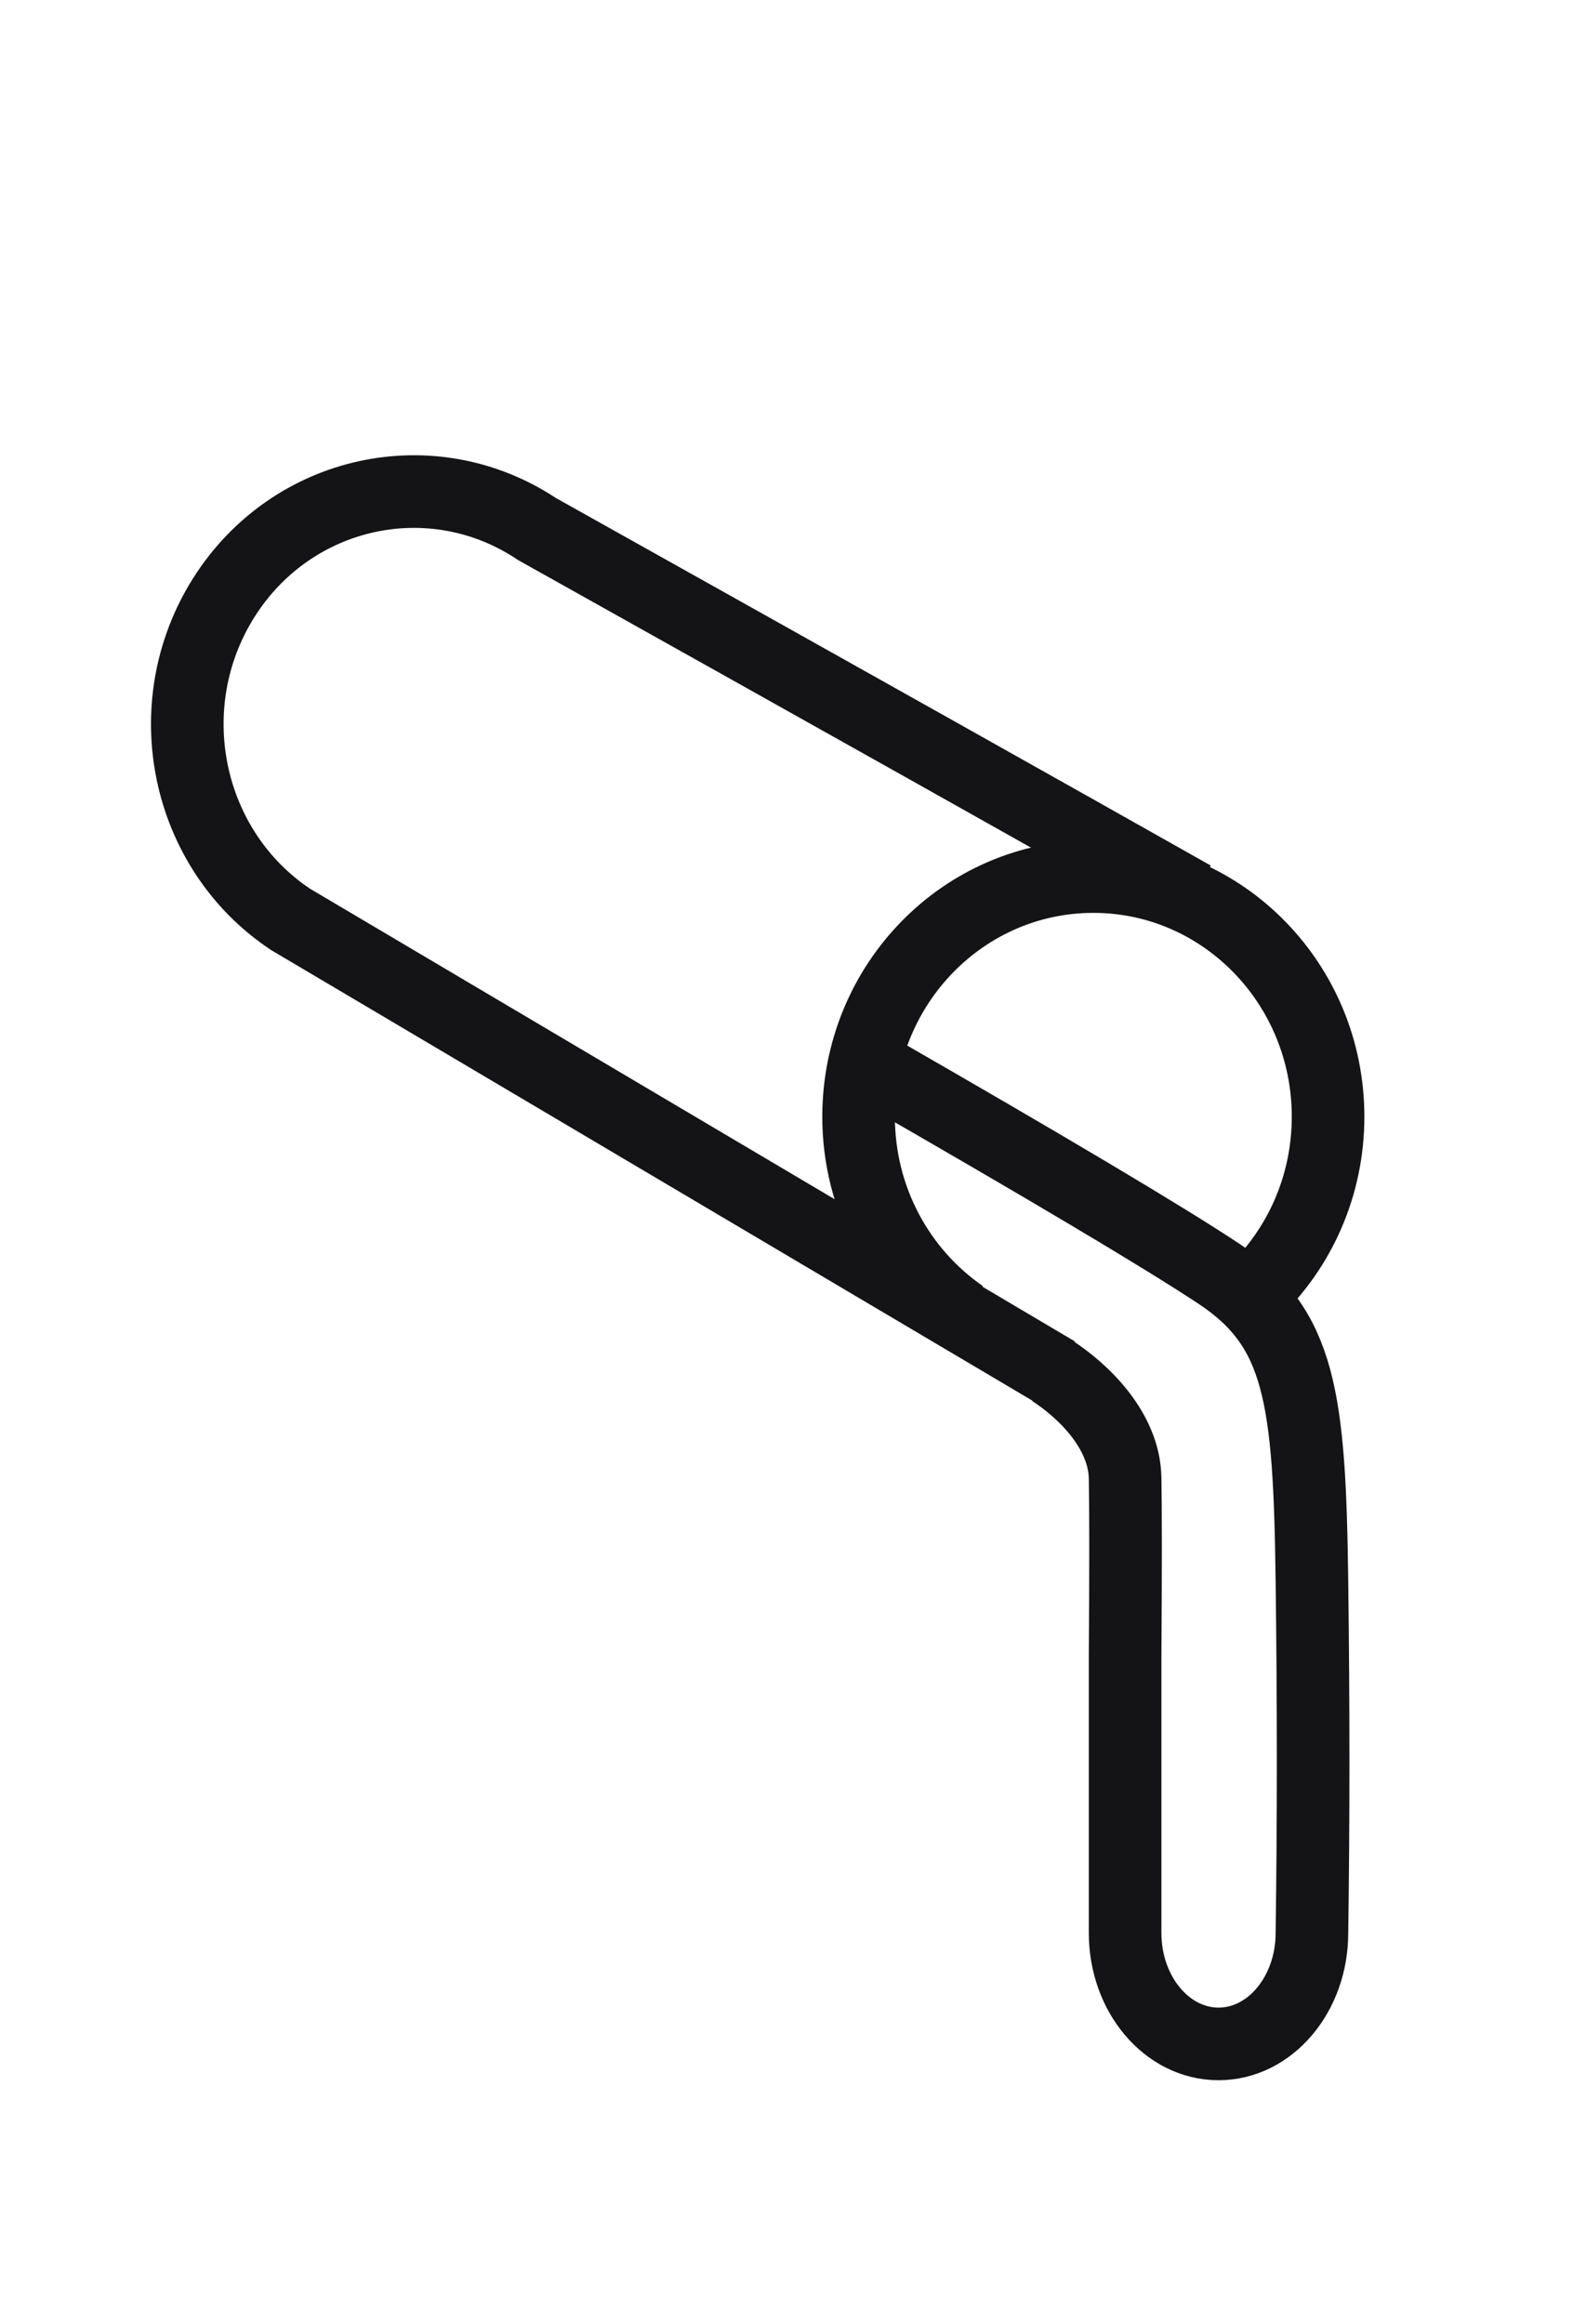 <?xml version="1.0" encoding="UTF-8"?>
<svg width="65px" height="96px" viewBox="0 0 65 96" version="1.1" xmlns="http://www.w3.org/2000/svg" xmlns:xlink="http://www.w3.org/1999/xlink">
    <!-- Generator: Sketch 53.2 (72643) - https://sketchapp.com -->
    <title>Artboard Copy 14</title>
    <desc>Created with Sketch.</desc>
    <g id="Artboard-Copy-14" stroke="none" stroke-width="1" fill="none" fill-rule="evenodd">
        <g id="Group-3" transform="translate(3, 15)" stroke="#141416" stroke-width="3">
            <path d="M8.966,32.078 C15.373,31.681 25.708,31.012 39.97,30.069 C45.18,30.132 49.352,25.914 49.289,20.649 C49.225,15.383 44.951,11.063 39.742,11 L3,12.534" id="Oval" transform="translate(26.145, 21.539) rotate(213) translate(-26.145, -21.539) "></path>
            <path d="M34.478,50.842 C35.291,49.579 36.927,47.851 38.917,47.814 C40.244,47.789 42.72,47.789 46.346,47.814 L57.709,47.814 C60.24,47.814 62.293,46.086 62.293,43.954 C62.293,41.822 60.24,40.094 57.709,40.094 C53.086,40.028 48.243,40.028 43.181,40.094 C35.587,40.192 32.715,40.564 30.471,43.954 C28.975,46.214 26.112,51.026 21.883,58.391" id="Oval-Copy" transform="translate(42.088, 49.218) rotate(90) translate(-42.088, -49.218) "></path>
            <path d="M48.766,38.406 C50.68,36.594 51.879,34.003 51.879,31.125 C51.879,25.647 47.536,21.206 42.179,21.206 C36.822,21.206 32.479,25.647 32.479,31.125 C32.479,34.553 34.179,37.574 36.764,39.356" id="Path"></path>
        </g>
    </g>
</svg>